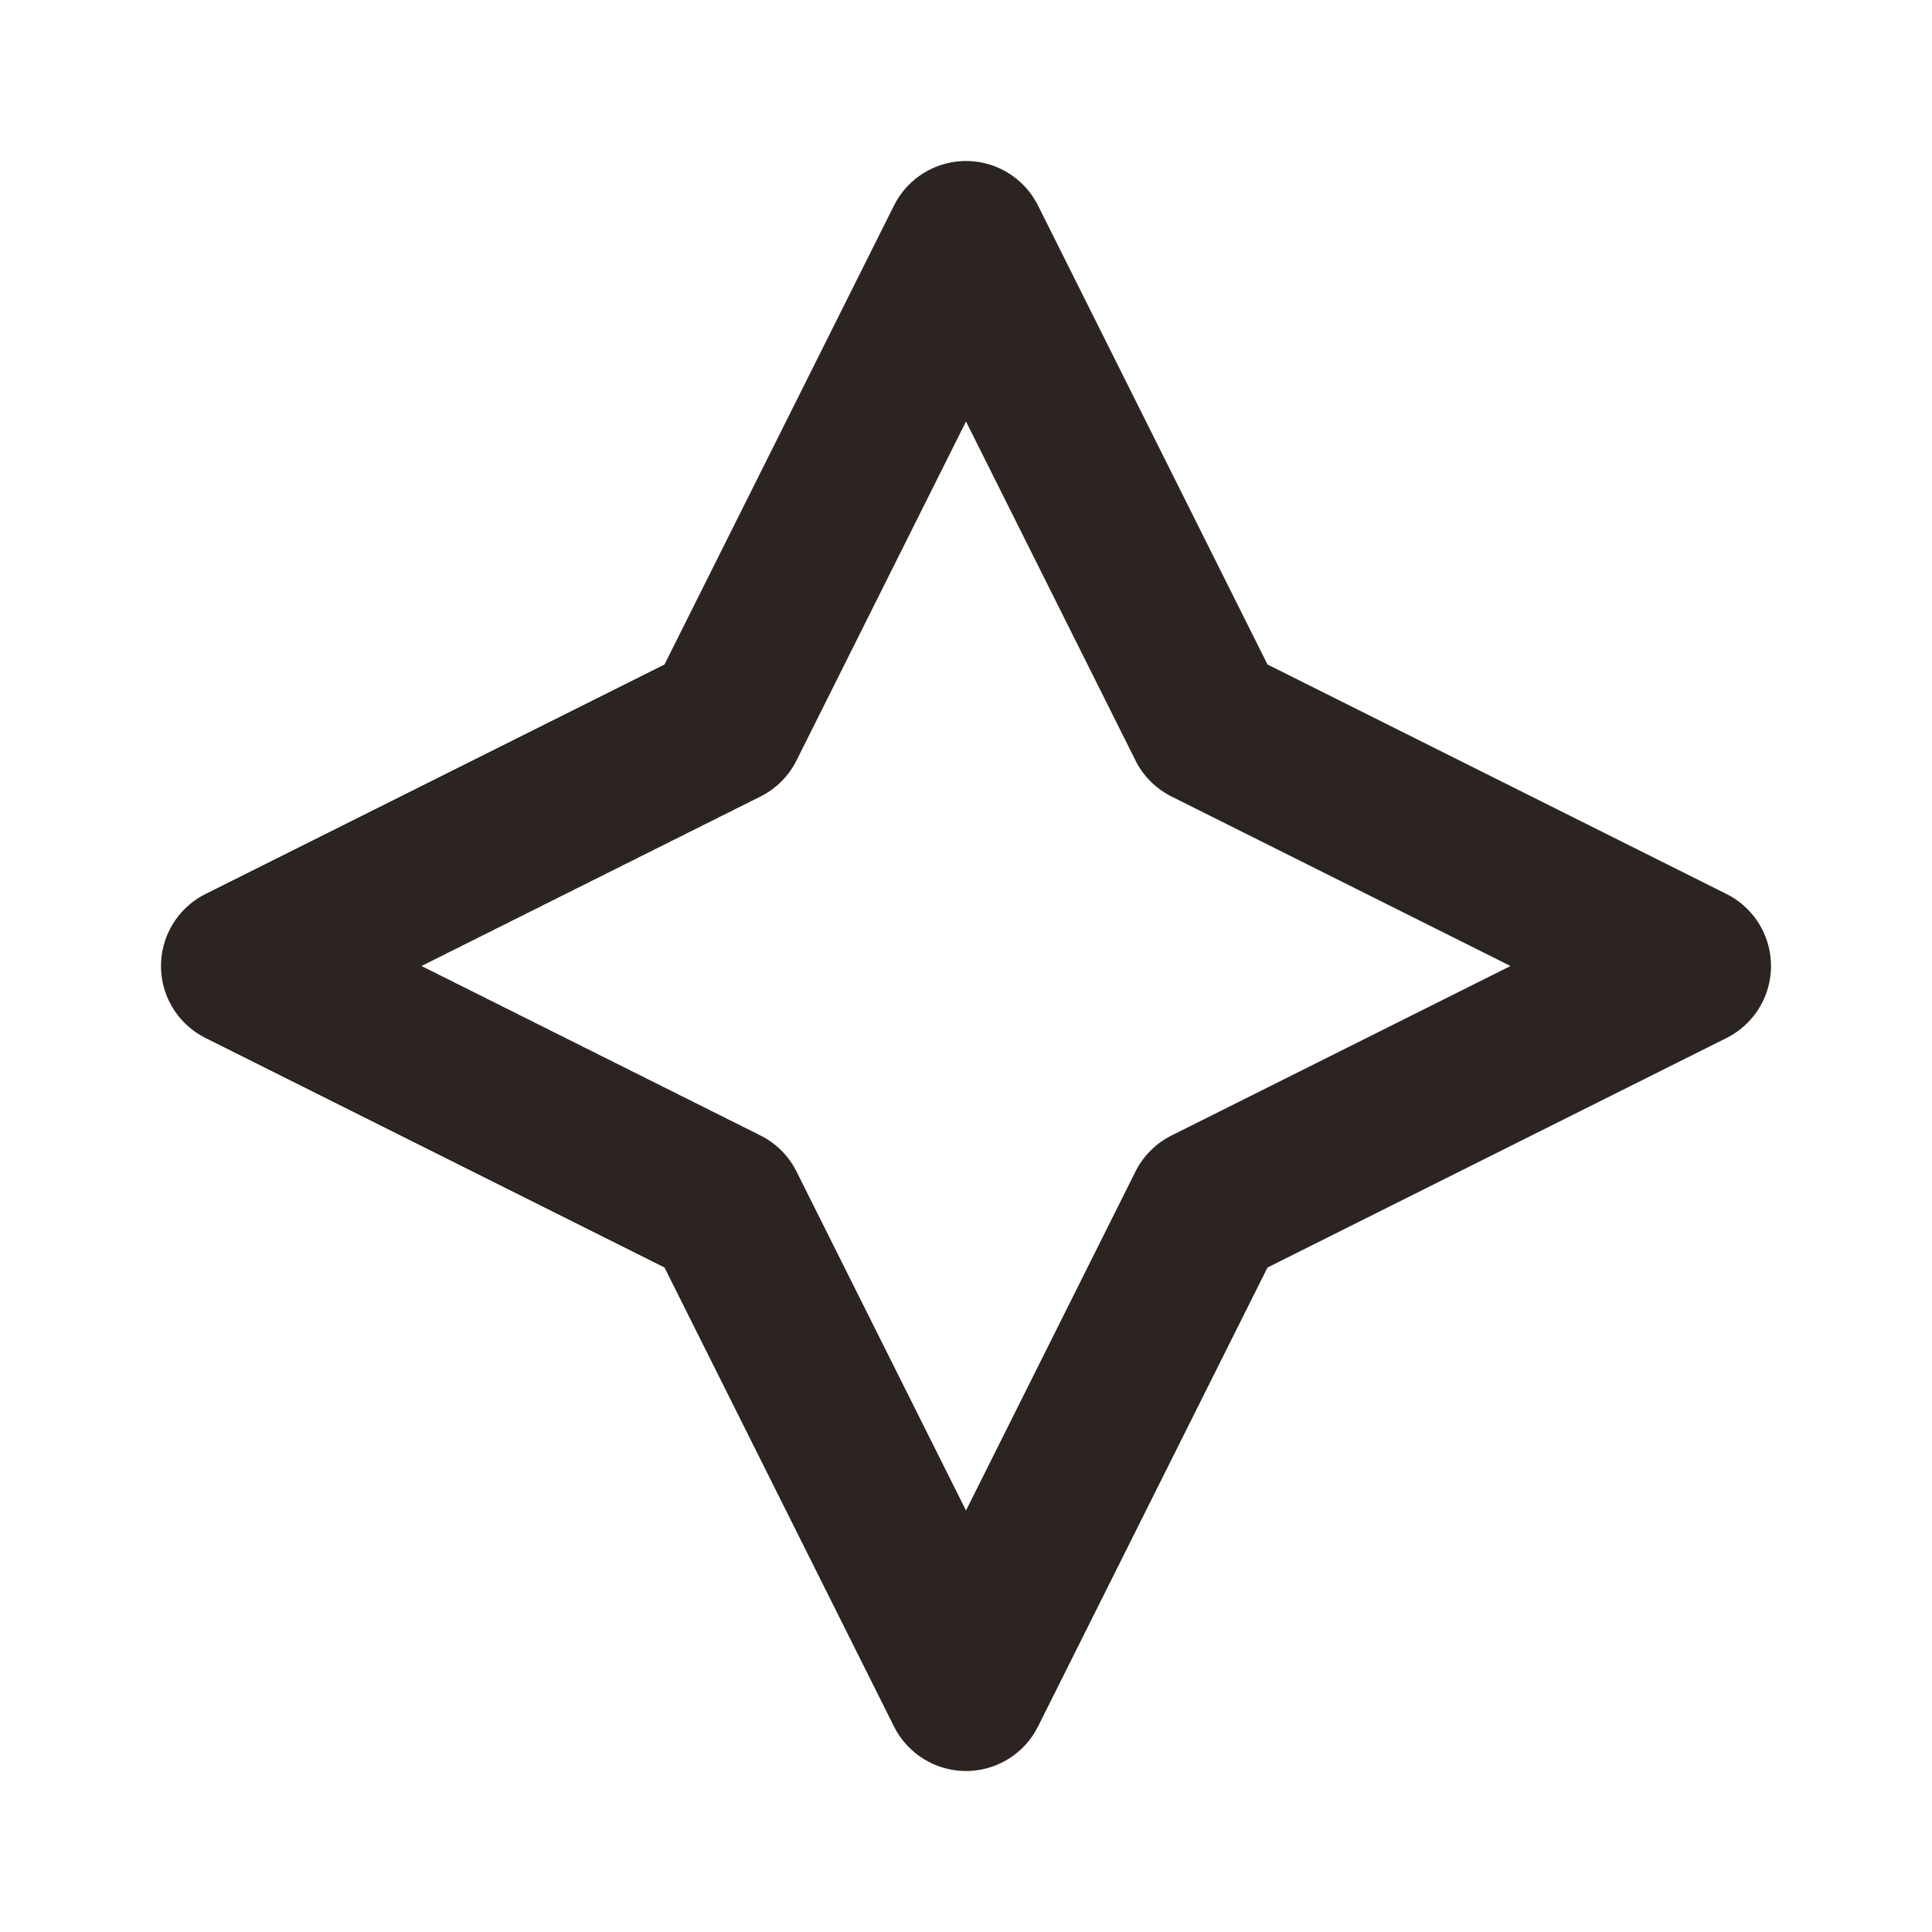 <svg width="24" height="24" viewBox="0 0 24 24" fill="none" xmlns="http://www.w3.org/2000/svg">
<g clip-path="url(#clip0_2191_5986)">
<path d="M12 3L15 9L21 12L15 15L12 21L9 15L3 12L9 9L12 3Z" stroke="#2C2420" stroke-width="2" stroke-linecap="round" stroke-linejoin="round"/>
</g>
<defs>
<clipPath id="clip0_2191_5986">
<rect width="24" height="24" fill="white"/>
</clipPath>
</defs>
</svg>
